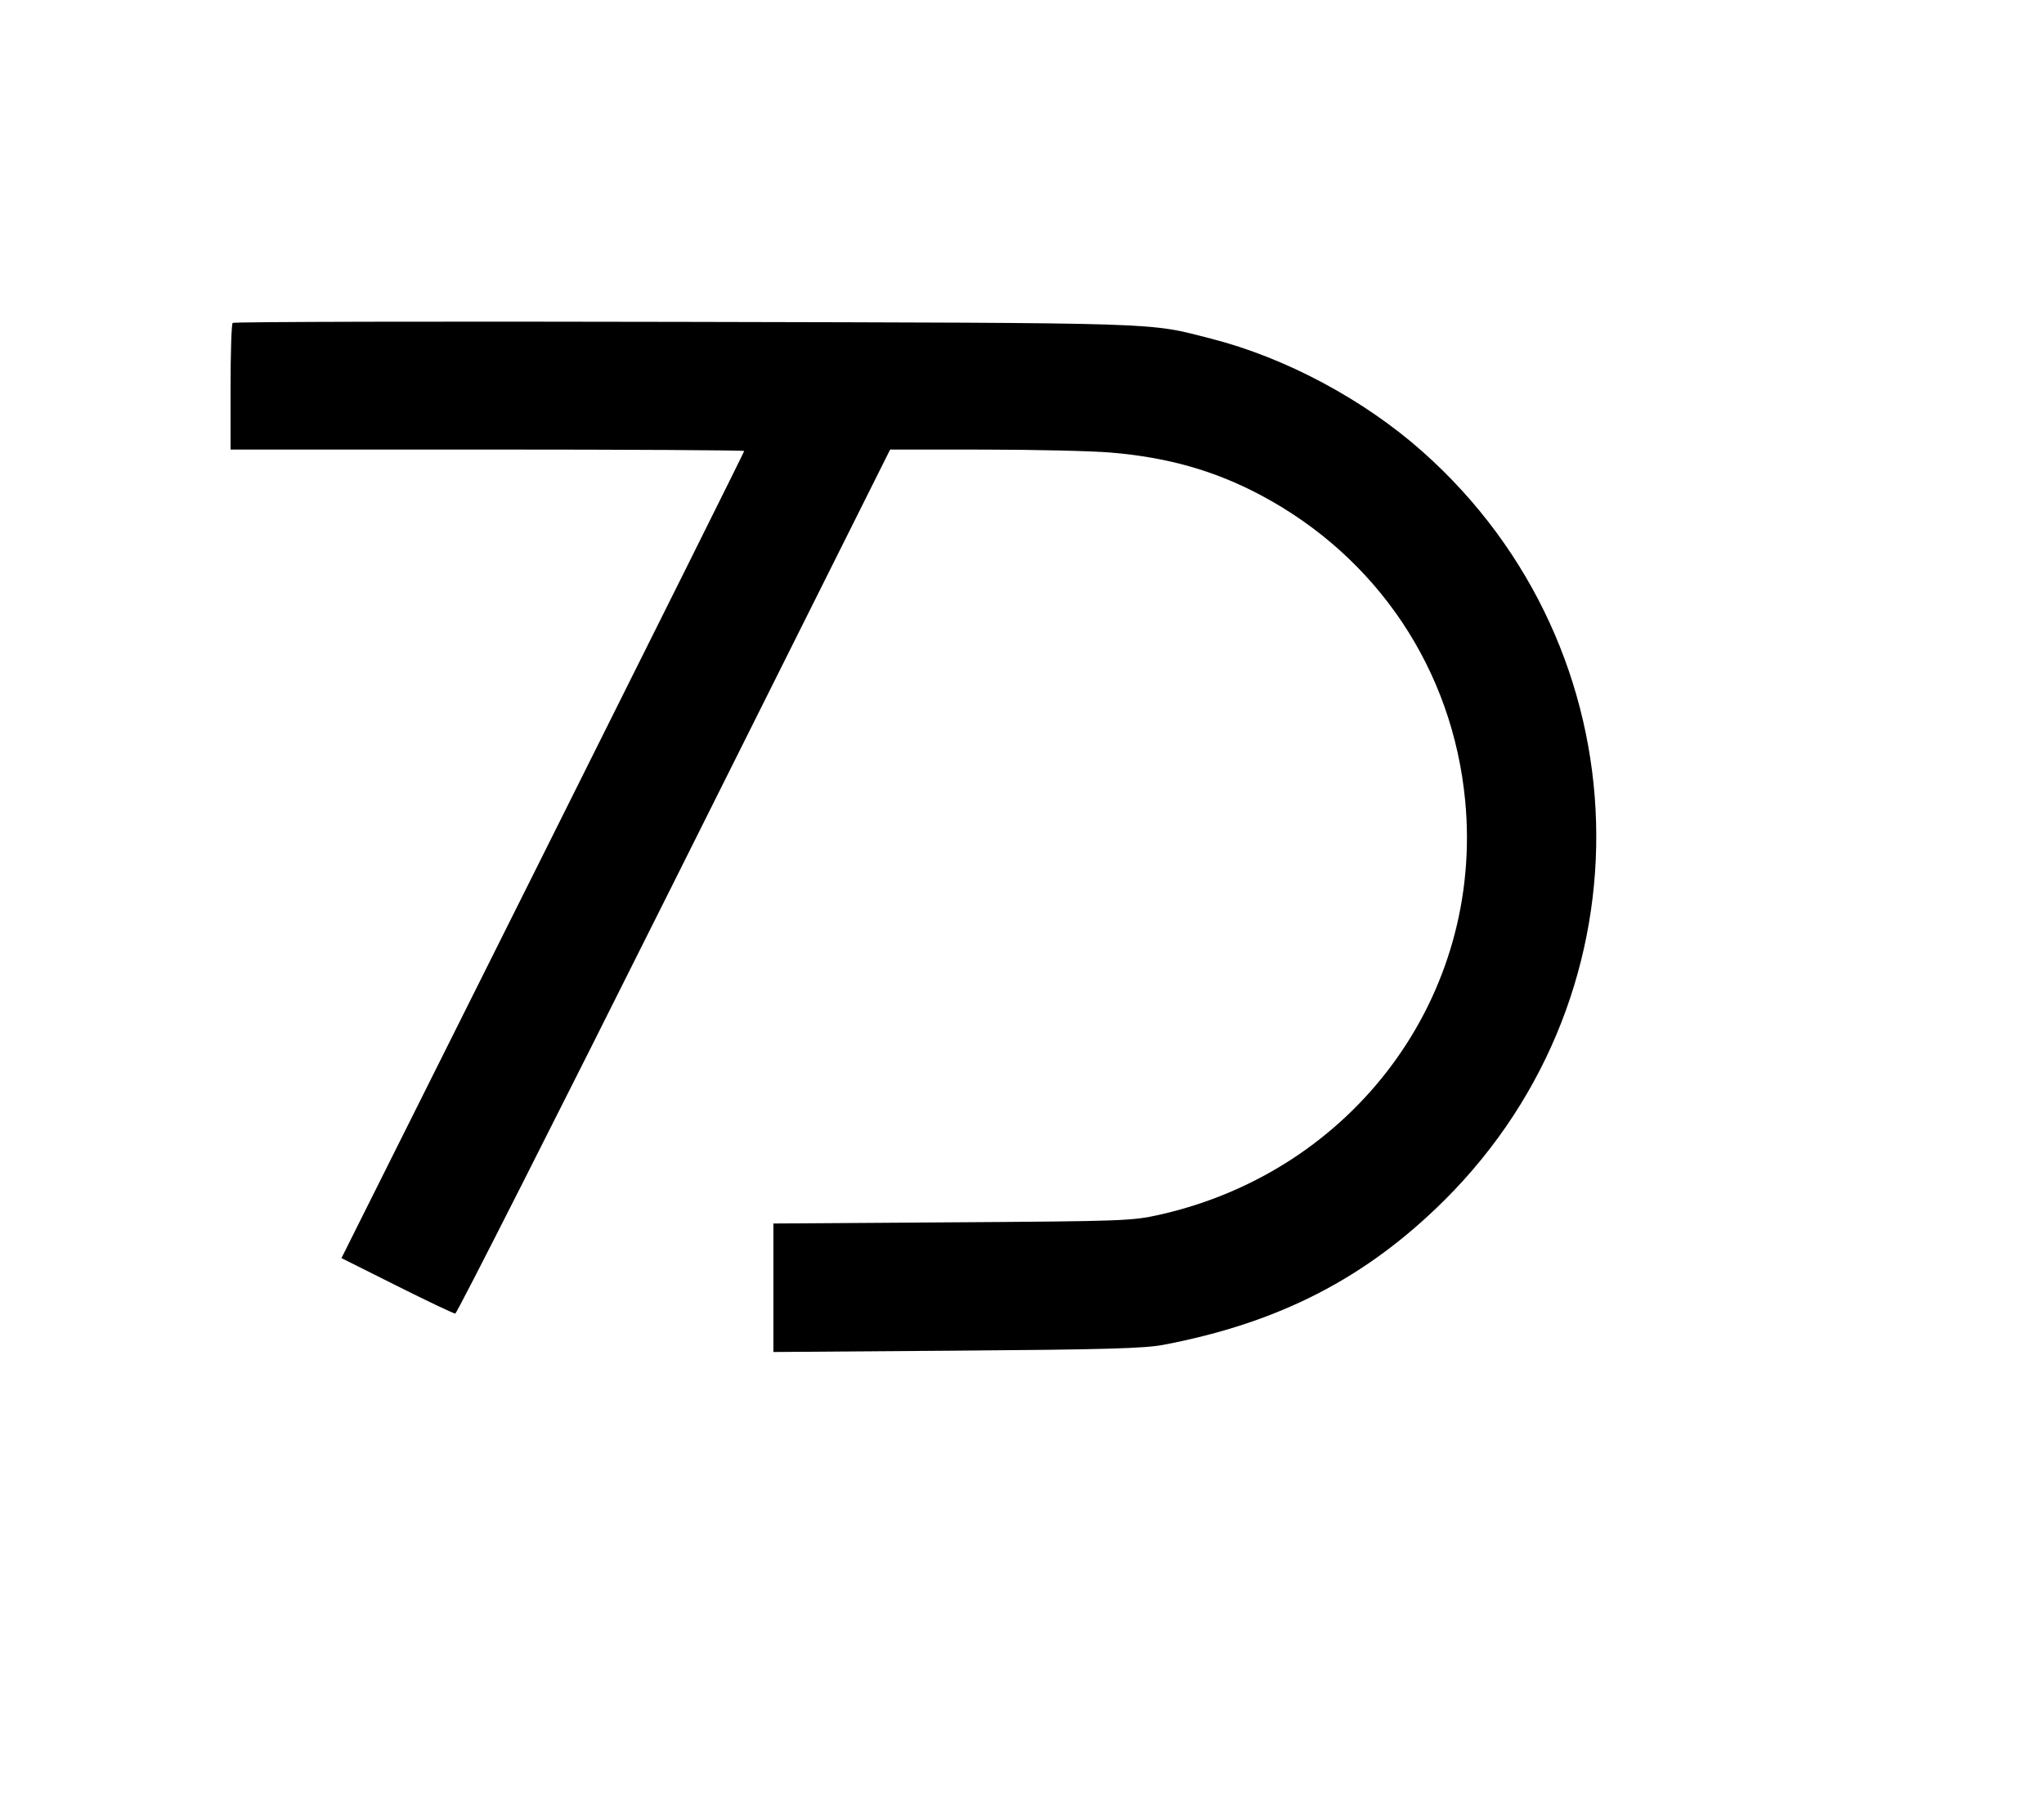 <svg width="136mm" height="120mm" version="1.1" viewBox="0 0 600 529.412" xmlns="http://www.w3.org/2000/svg"><path d="M68.290 94.768 C 67.954 95.104,67.679 103.604,67.679 113.656 L 67.679 131.932 143.069 131.932 C 184.533 131.932,218.459 132.125,218.459 132.361 C 218.459 132.598,191.859 185.990,159.347 251.011 L 100.236 369.230 116.504 377.373 C 125.451 381.851,133.160 385.515,133.636 385.515 C 134.112 385.515,163.029 328.459,197.898 258.723 L 261.295 131.932 288.494 131.945 C 303.454 131.953,320.290 132.340,325.908 132.805 C 342.682 134.195,356.496 138.106,370.059 145.306 C 404.311 163.490,426.447 196.569,430.096 235.024 C 435.527 292.255,397.520 343.679,340.300 356.517 C 332.344 358.302,329.623 358.401,279.498 358.730 L 227.025 359.074 227.025 377.930 L 227.025 396.786 280.783 396.393 C 323.951 396.076,335.892 395.743,341.395 394.700 C 375.496 388.240,401.071 375.076,424.118 352.122 C 485.859 290.626,482.910 190.640,417.641 132.605 C 400.417 117.290,377.365 104.965,355.531 99.397 C 336.589 94.567,344.007 94.803,200.865 94.467 C 128.285 94.296,68.627 94.432,68.290 94.768 " stroke="none" fill-rule="evenodd" fill="black"></path></svg>